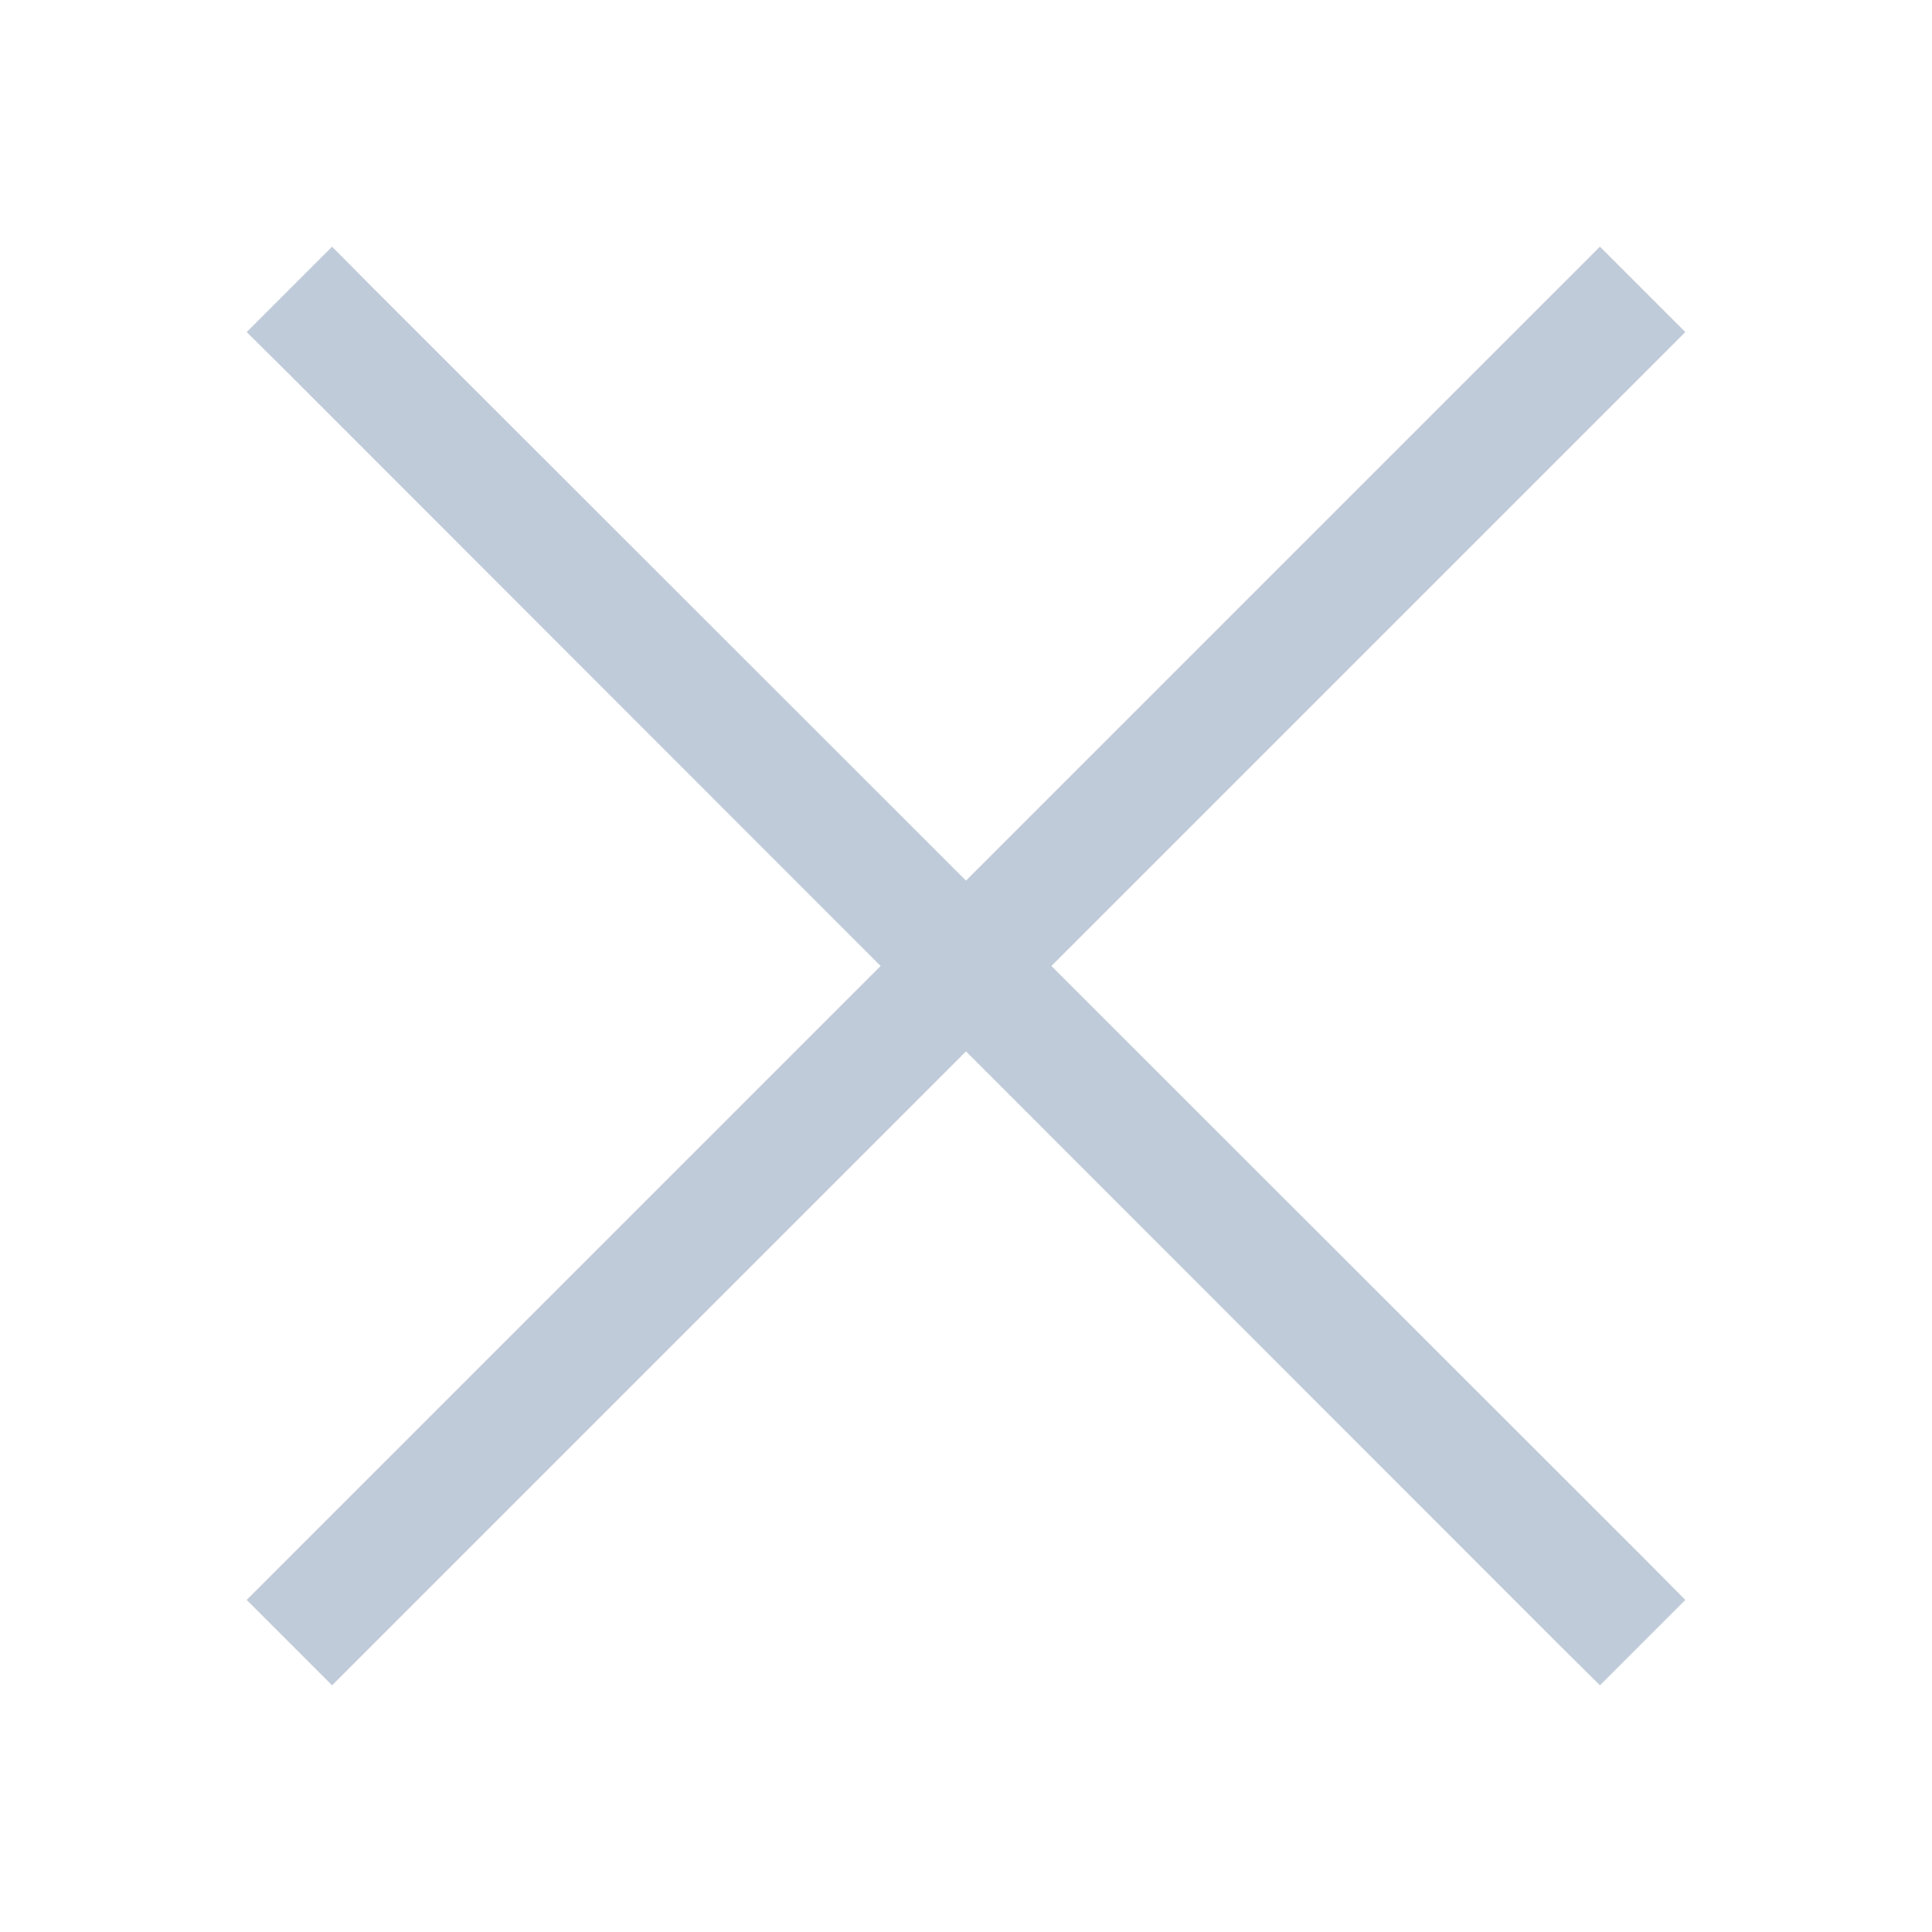 <svg fill="#bfcbd9" xmlns="http://www.w3.org/2000/svg" viewBox="0 0 16 16" width="32px" height="32px"><path d="M 2.75 2.043 L 2.043 2.75 L 2.398 3.102 L 7.293 8 L 2.043 13.25 L 2.75 13.957 L 8 8.707 L 12.895 13.605 L 13.25 13.957 L 13.957 13.25 L 13.605 12.895 L 8.707 8 L 13.957 2.75 L 13.25 2.043 L 8 7.293 L 3.102 2.398 Z"/></svg>
